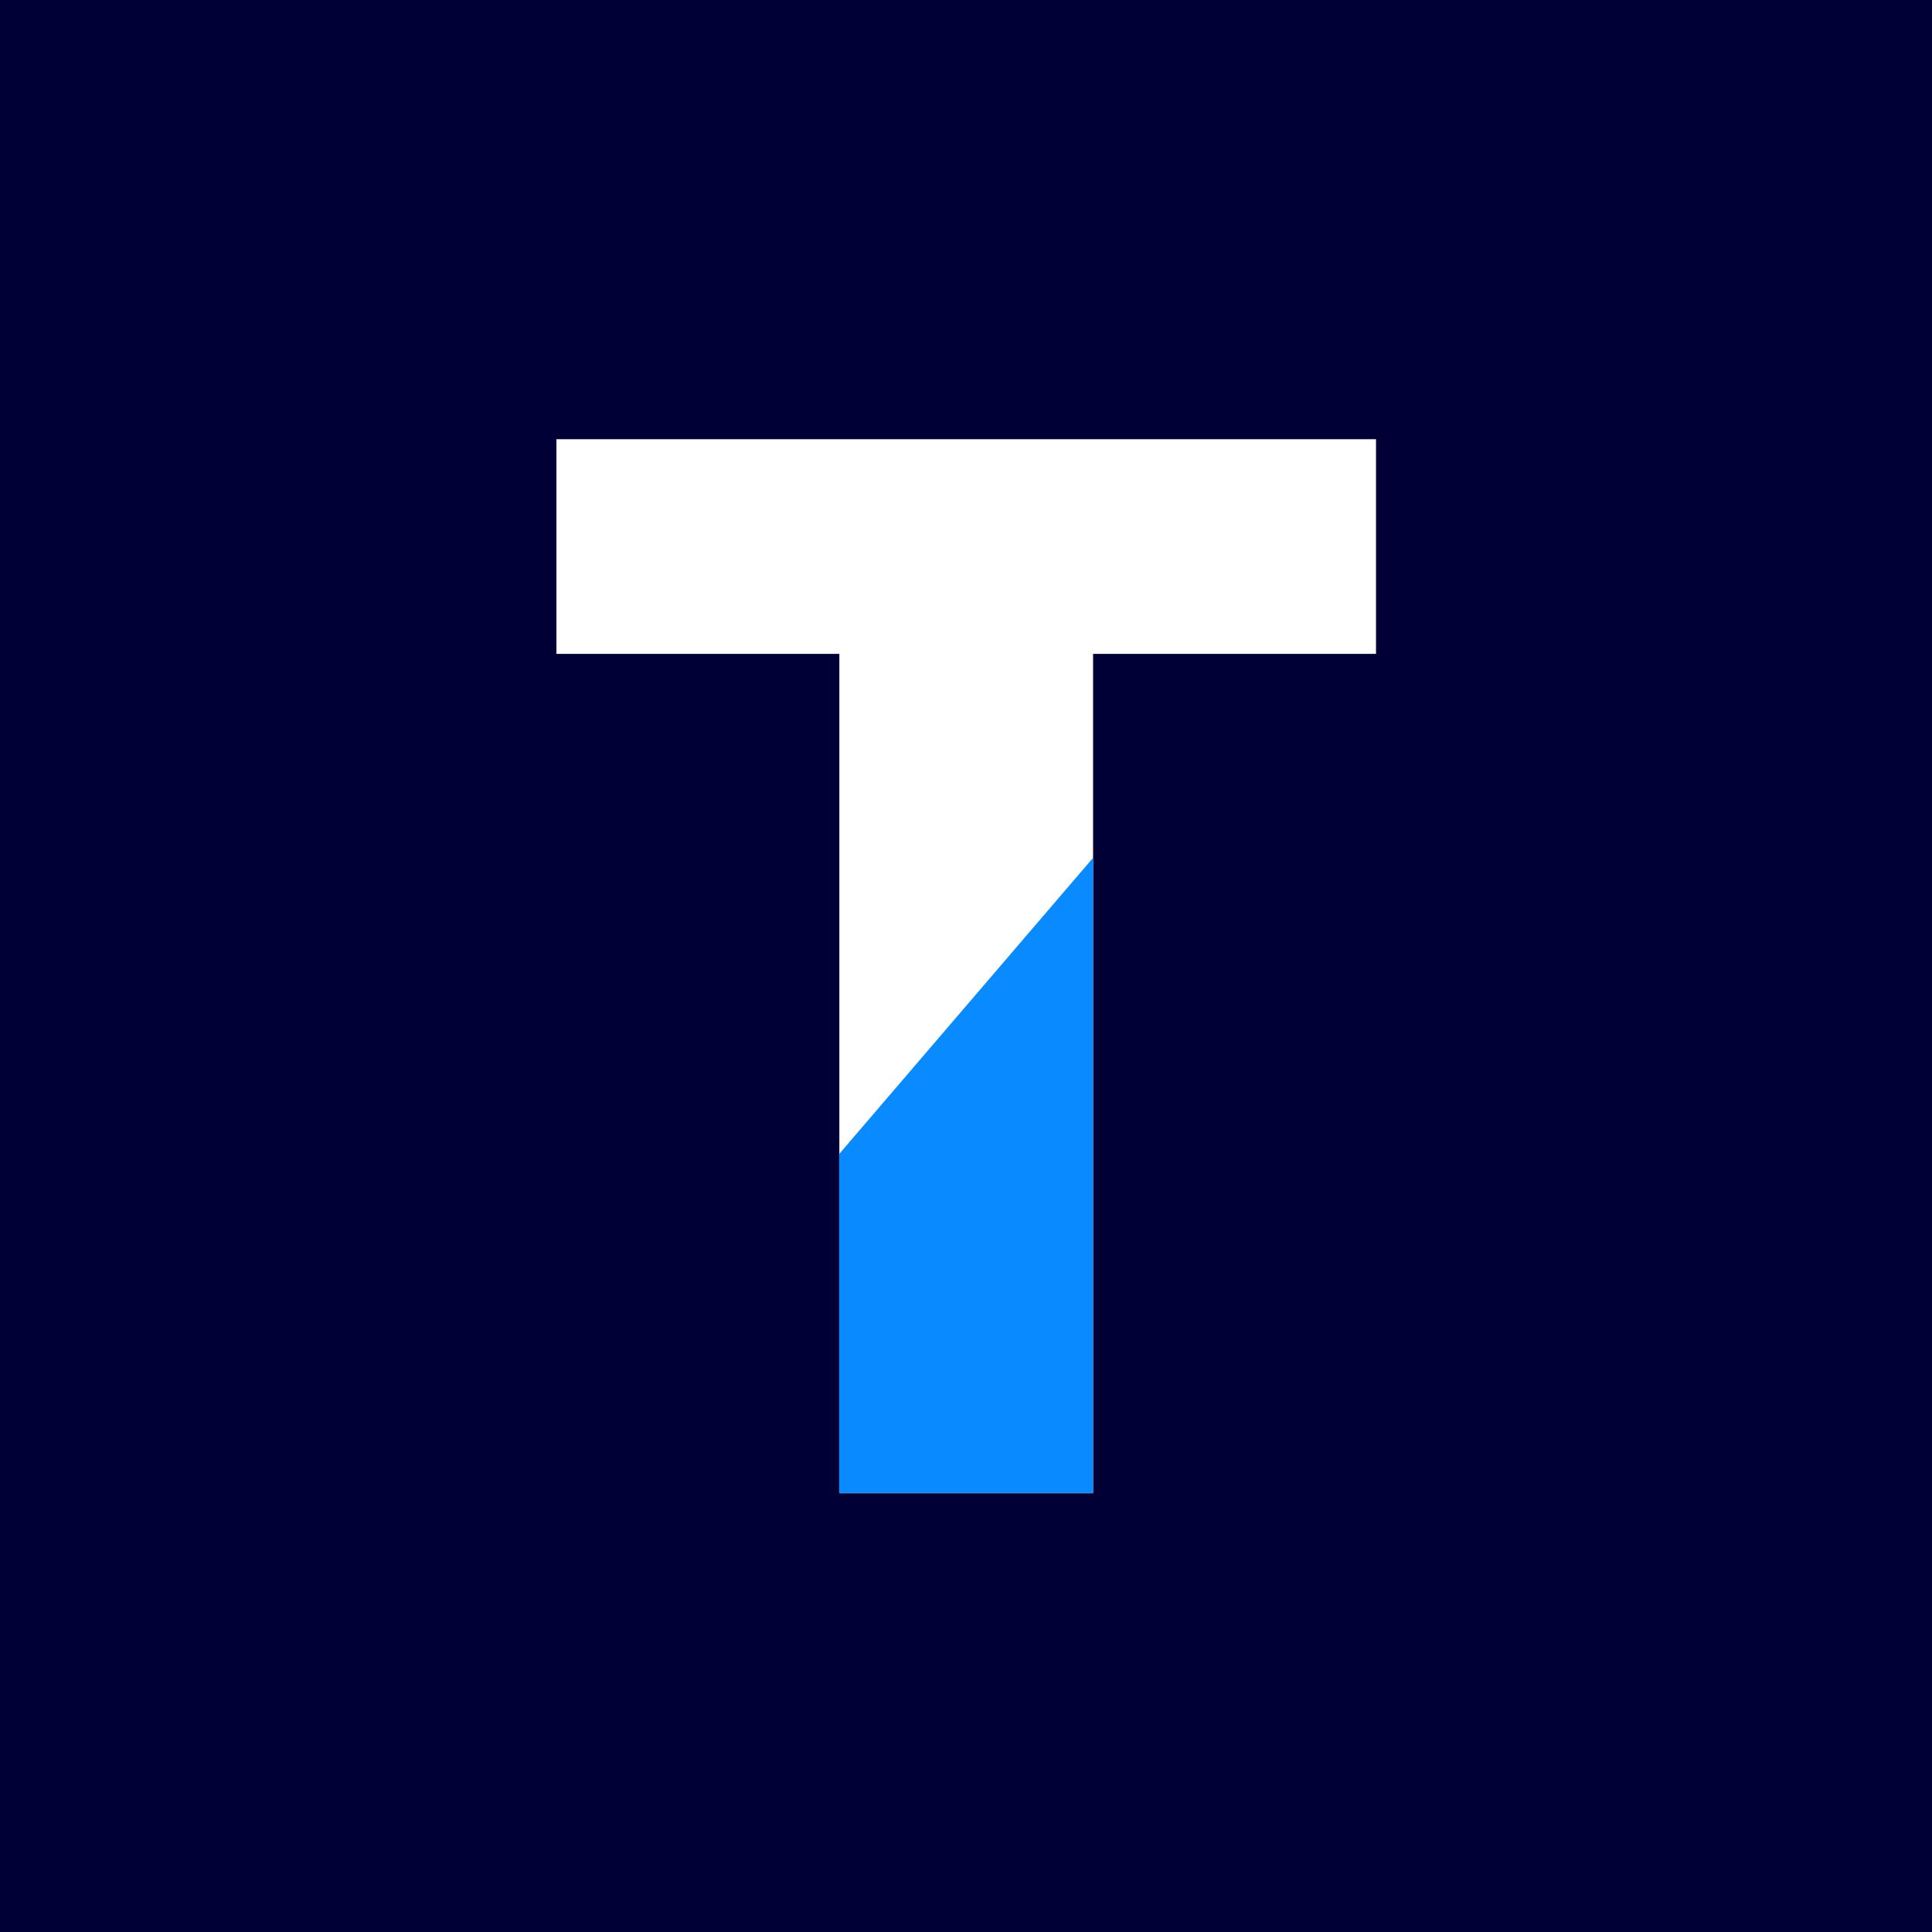 <?xml version="1.0" ?>
<svg xmlns="http://www.w3.org/2000/svg" viewBox="0 0 90 90">
	<rect width="90" height="90" fill="#010137"/>
	<polygon fill="#010036" points="0 0 90 0 90 90 0 90"/>
	<polygon fill="#FFF" points="25.92 20.46 25.92 30.46 39.1 30.46 39.1 69.56 50.92 69.56 50.92 30.46 64.1 30.46 64.1 20.46"/>
	<polygon fill="#098AFF" points="43.03 69.55 50.92 69.55 50.92 39.96 39.09 53.76 39.09 69.55 43.03 69.55"/>
</svg>